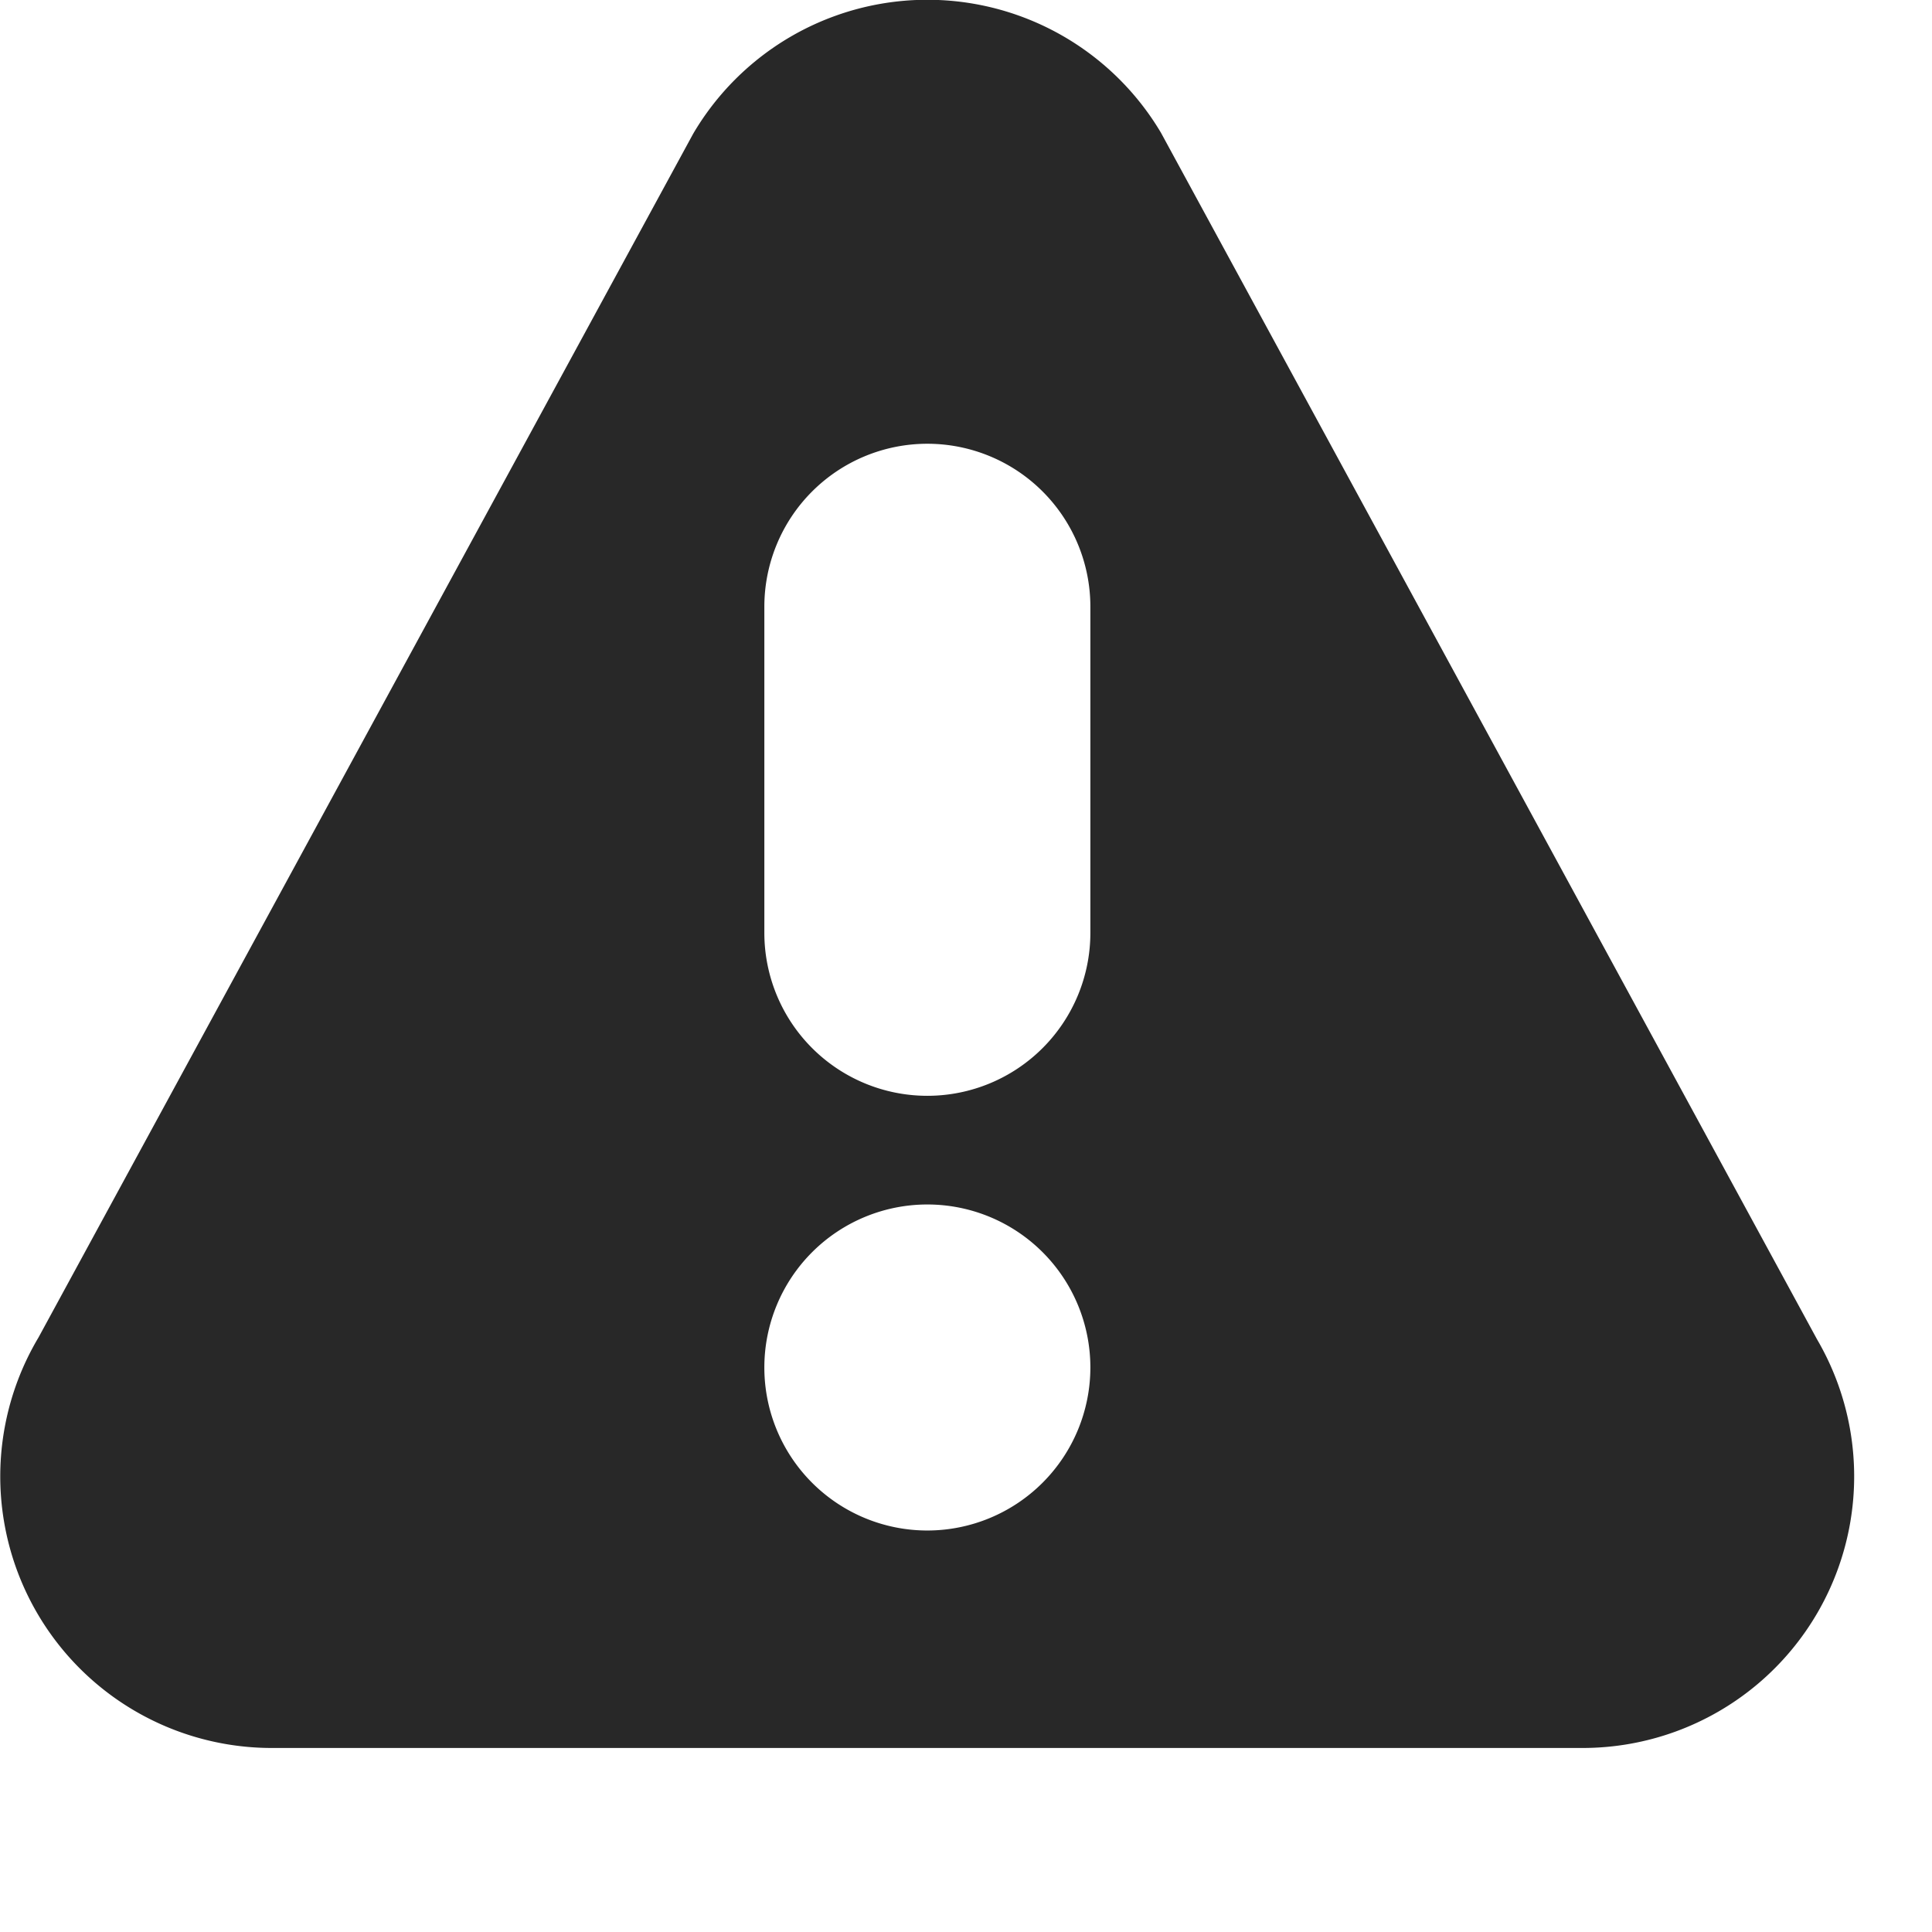 <svg xmlns="http://www.w3.org/2000/svg" width="16" height="16" viewBox="0 0 16 16"><defs><style>.a{fill:none;}.b{fill:#282828;}</style></defs><g transform="translate(-600 -232)"><rect class="a" width="16" height="16" transform="translate(600 232)"/><g transform="translate(600 232)"><path class="b" d="M15.049,11.592,9.616,1.6a2.25,2.25,0,0,0-3.87,0l-.009.016L.32,11.576a2.249,2.249,0,0,0,1.934,3.4H13.106A2.249,2.249,0,0,0,15.049,11.592ZM7.681,13.175a1.35,1.35,0,1,1,1.35-1.35A1.351,1.351,0,0,1,7.681,13.175Zm1.35-4.95a1.35,1.35,0,1,1-2.7,0v-2.7a1.35,1.35,0,1,1,2.7,0Zm0,0" transform="translate(-0.001 -0.5)"/></g></g></svg>

